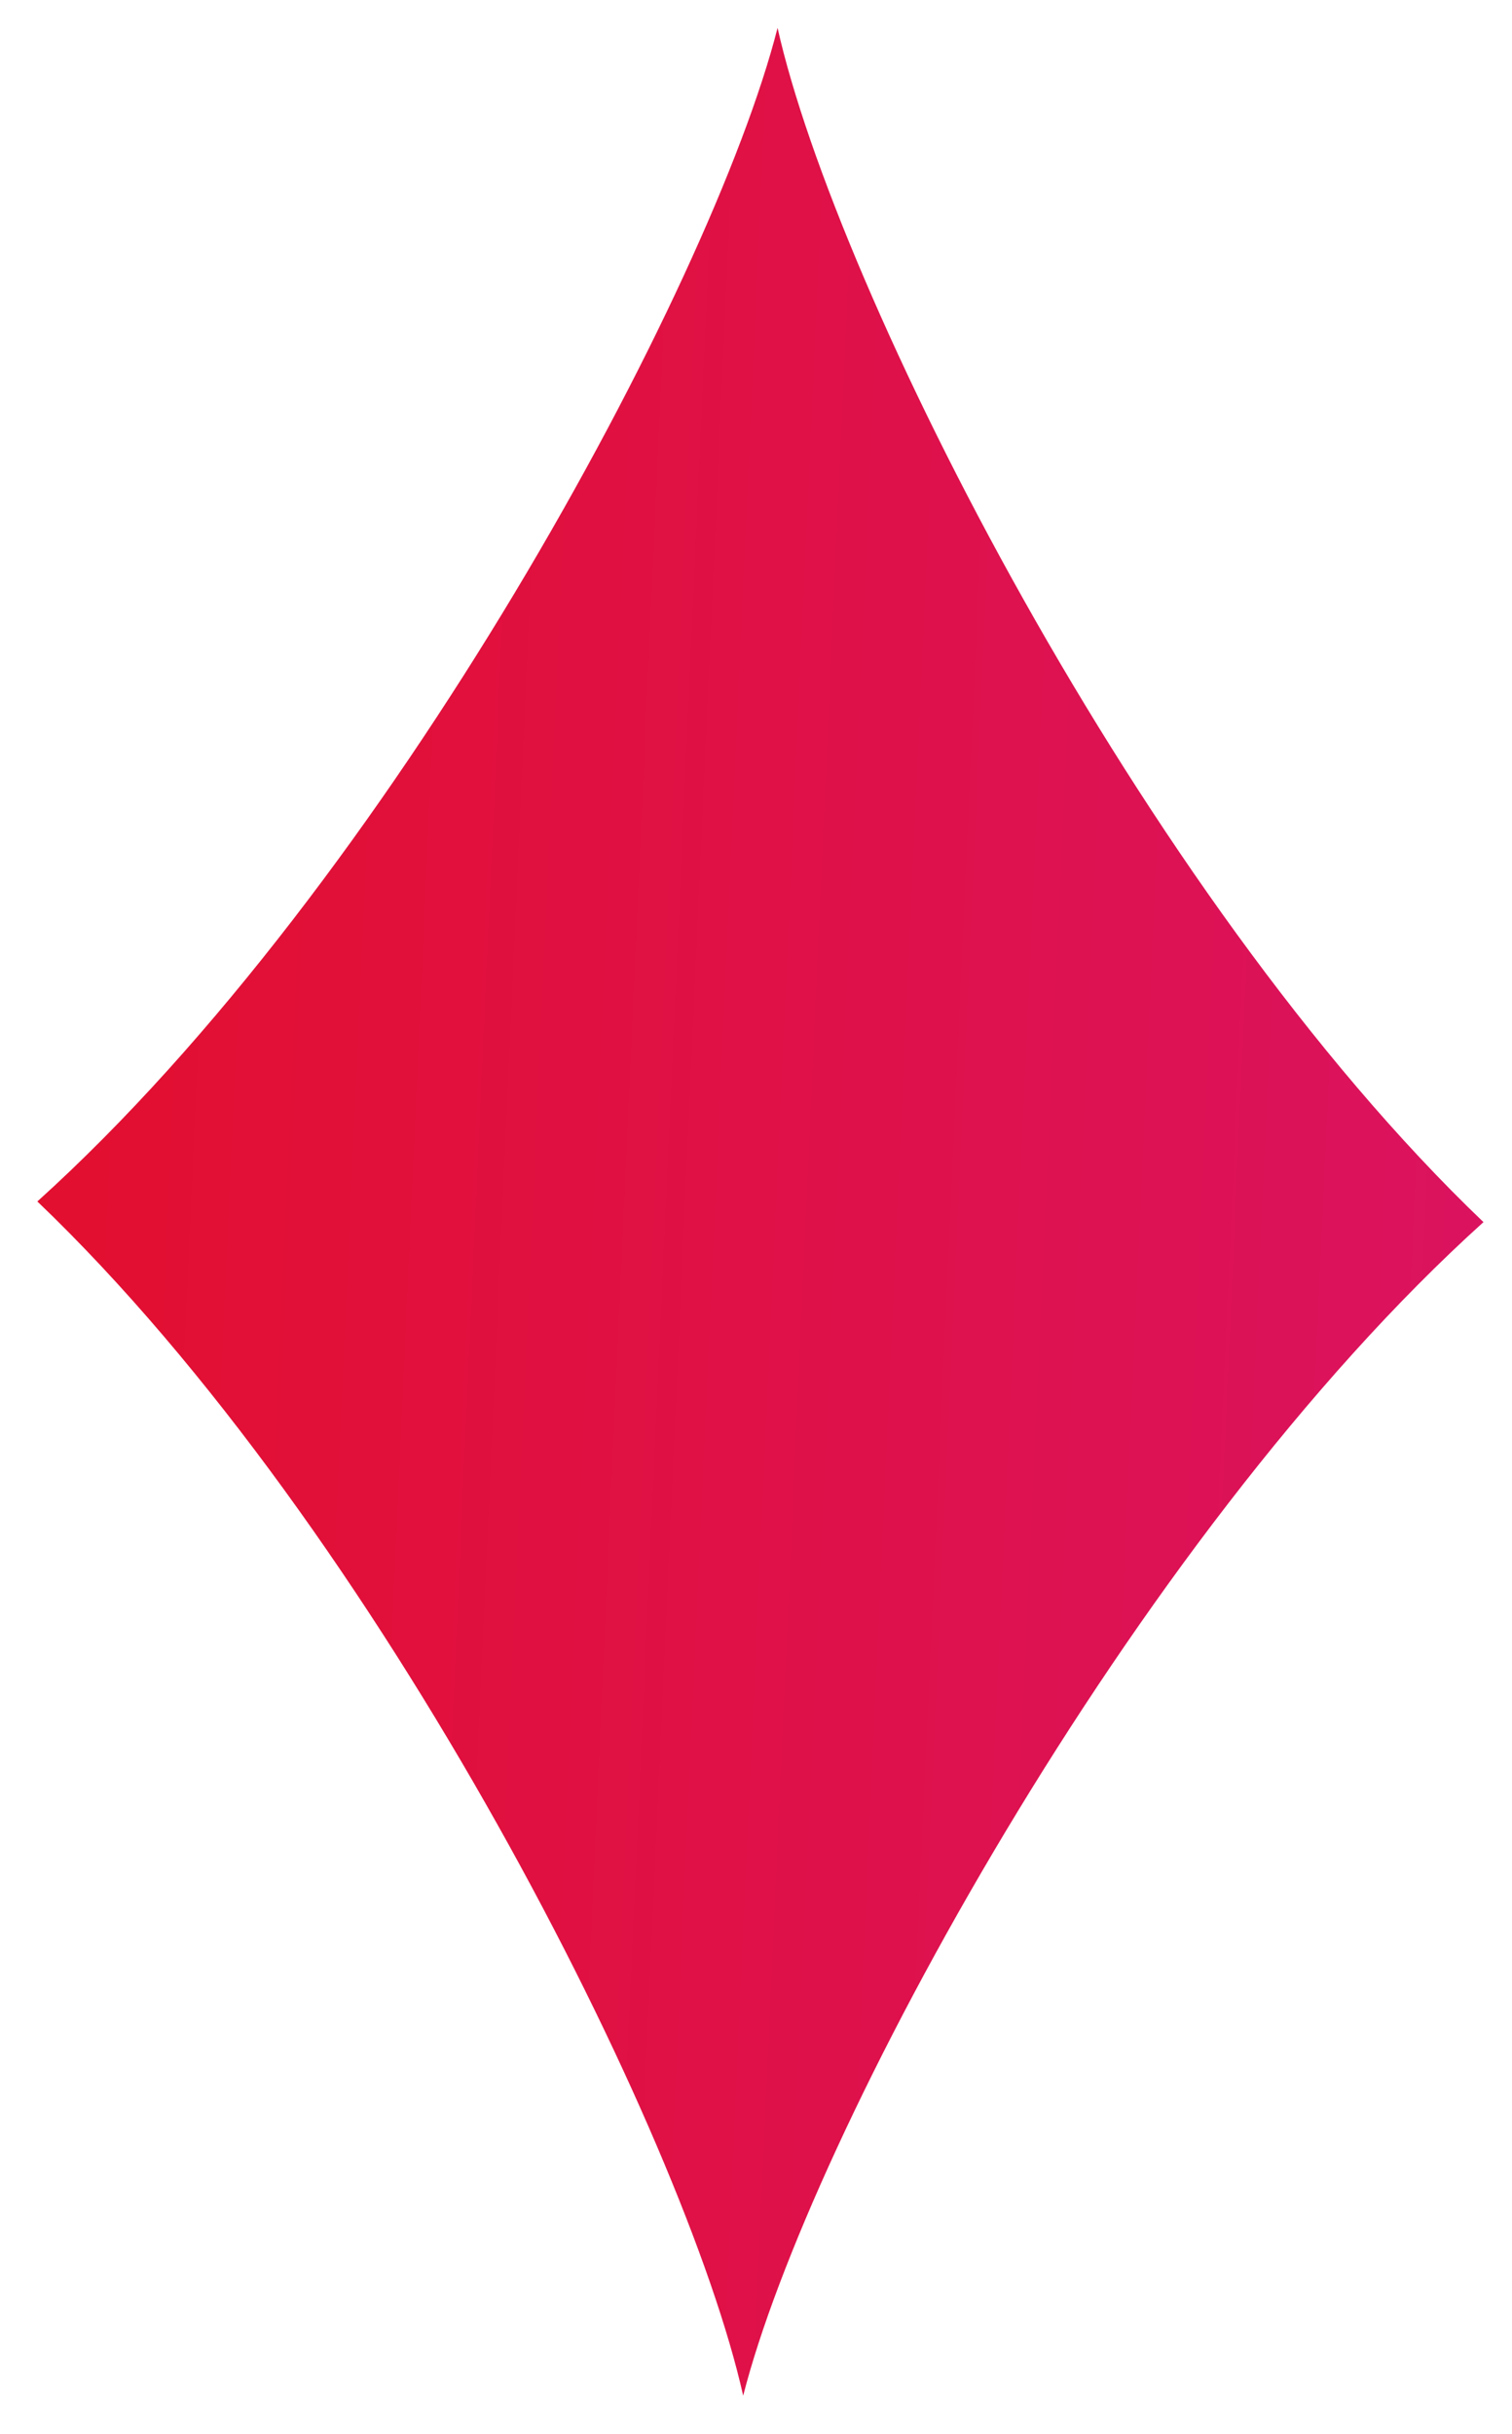 <svg width="23" height="37" viewBox="0 0 23 37" fill="none" xmlns="http://www.w3.org/2000/svg">
<path d="M0.568 18.265C5.934 13.424 10.825 4.361 11.828 0.424C12.716 4.388 17.342 13.587 22.566 18.579C17.199 23.42 12.308 32.483 11.305 36.42C10.417 32.456 5.791 23.257 0.568 18.265Z" fill="url(#paint0_linear_1_630)"/>
<defs>
<linearGradient id="paint0_linear_1_630" x1="0.83" y1="0.267" x2="23.899" y2="1.31" gradientUnits="userSpaceOnUse">
<stop stop-color="#E30F2E"/>
<stop offset="1" stop-color="#DB1360"/>
</linearGradient>
</defs>
</svg>
